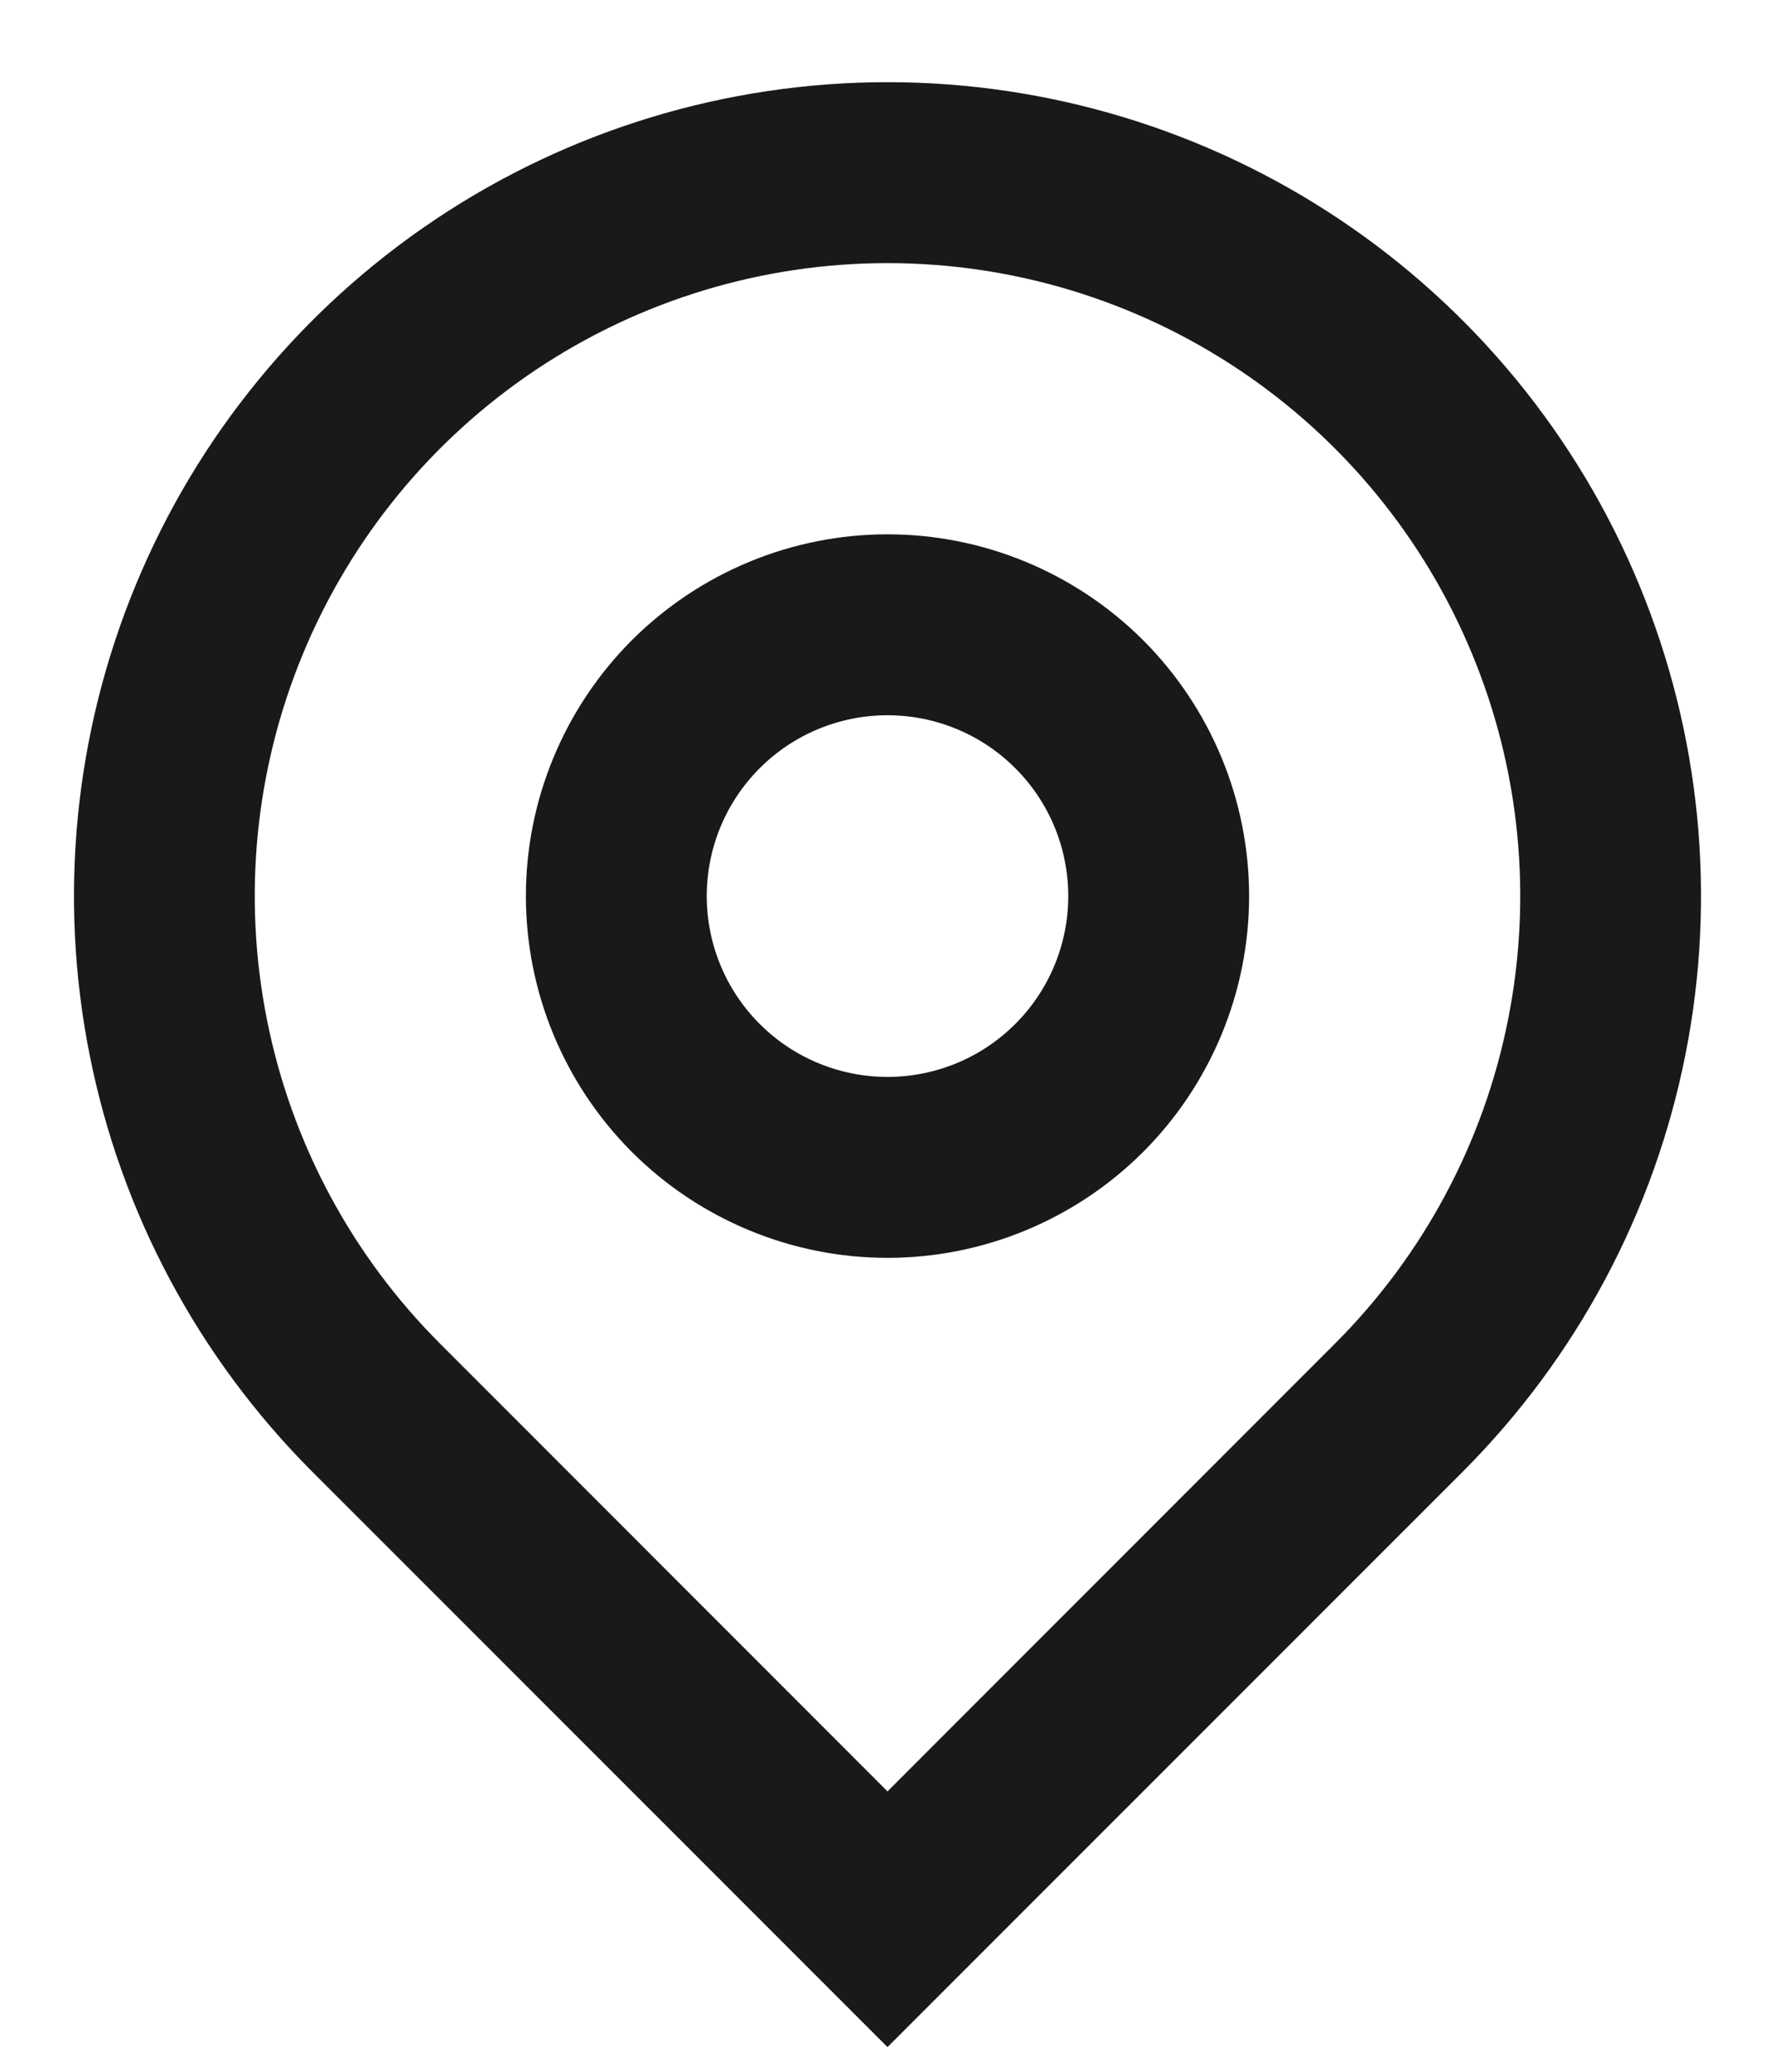 <svg width="18" height="21" viewBox="0 0 18 21" fill="none" xmlns="http://www.w3.org/2000/svg">
<path d="M9 18.158L13.537 13.62C14.435 12.723 15.046 11.58 15.293 10.335C15.541 9.09 15.414 7.8 14.928 6.628C14.443 5.455 13.62 4.453 12.565 3.748C11.51 3.043 10.269 2.667 9 2.667C7.731 2.667 6.49 3.043 5.435 3.748C4.38 4.453 3.558 5.455 3.072 6.628C2.586 7.8 2.459 9.09 2.707 10.335C2.954 11.58 3.565 12.723 4.463 13.62L9 18.158ZM9 20.75L3.166 14.917C2.013 13.763 1.227 12.293 0.909 10.693C0.59 9.092 0.754 7.433 1.378 5.926C2.002 4.418 3.06 3.13 4.417 2.223C5.773 1.317 7.368 0.833 9 0.833C10.632 0.833 12.227 1.317 13.583 2.223C14.94 3.13 15.998 4.418 16.622 5.926C17.246 7.433 17.41 9.092 17.091 10.693C16.773 12.293 15.987 13.763 14.834 14.917L9 20.75ZM9 10.916C9.486 10.916 9.953 10.723 10.296 10.379C10.64 10.036 10.833 9.569 10.833 9.083C10.833 8.597 10.64 8.13 10.296 7.787C9.953 7.443 9.486 7.25 9 7.25C8.514 7.25 8.047 7.443 7.704 7.787C7.36 8.13 7.167 8.597 7.167 9.083C7.167 9.569 7.36 10.036 7.704 10.379C8.047 10.723 8.514 10.916 9 10.916ZM9 12.75C8.028 12.75 7.095 12.363 6.407 11.676C5.72 10.988 5.333 10.055 5.333 9.083C5.333 8.11 5.72 7.178 6.407 6.49C7.095 5.803 8.028 5.416 9 5.416C9.972 5.416 10.905 5.803 11.593 6.49C12.28 7.178 12.667 8.11 12.667 9.083C12.667 10.055 12.28 10.988 11.593 11.676C10.905 12.363 9.972 12.75 9 12.75Z" fill="#1A1919"/>
</svg>
